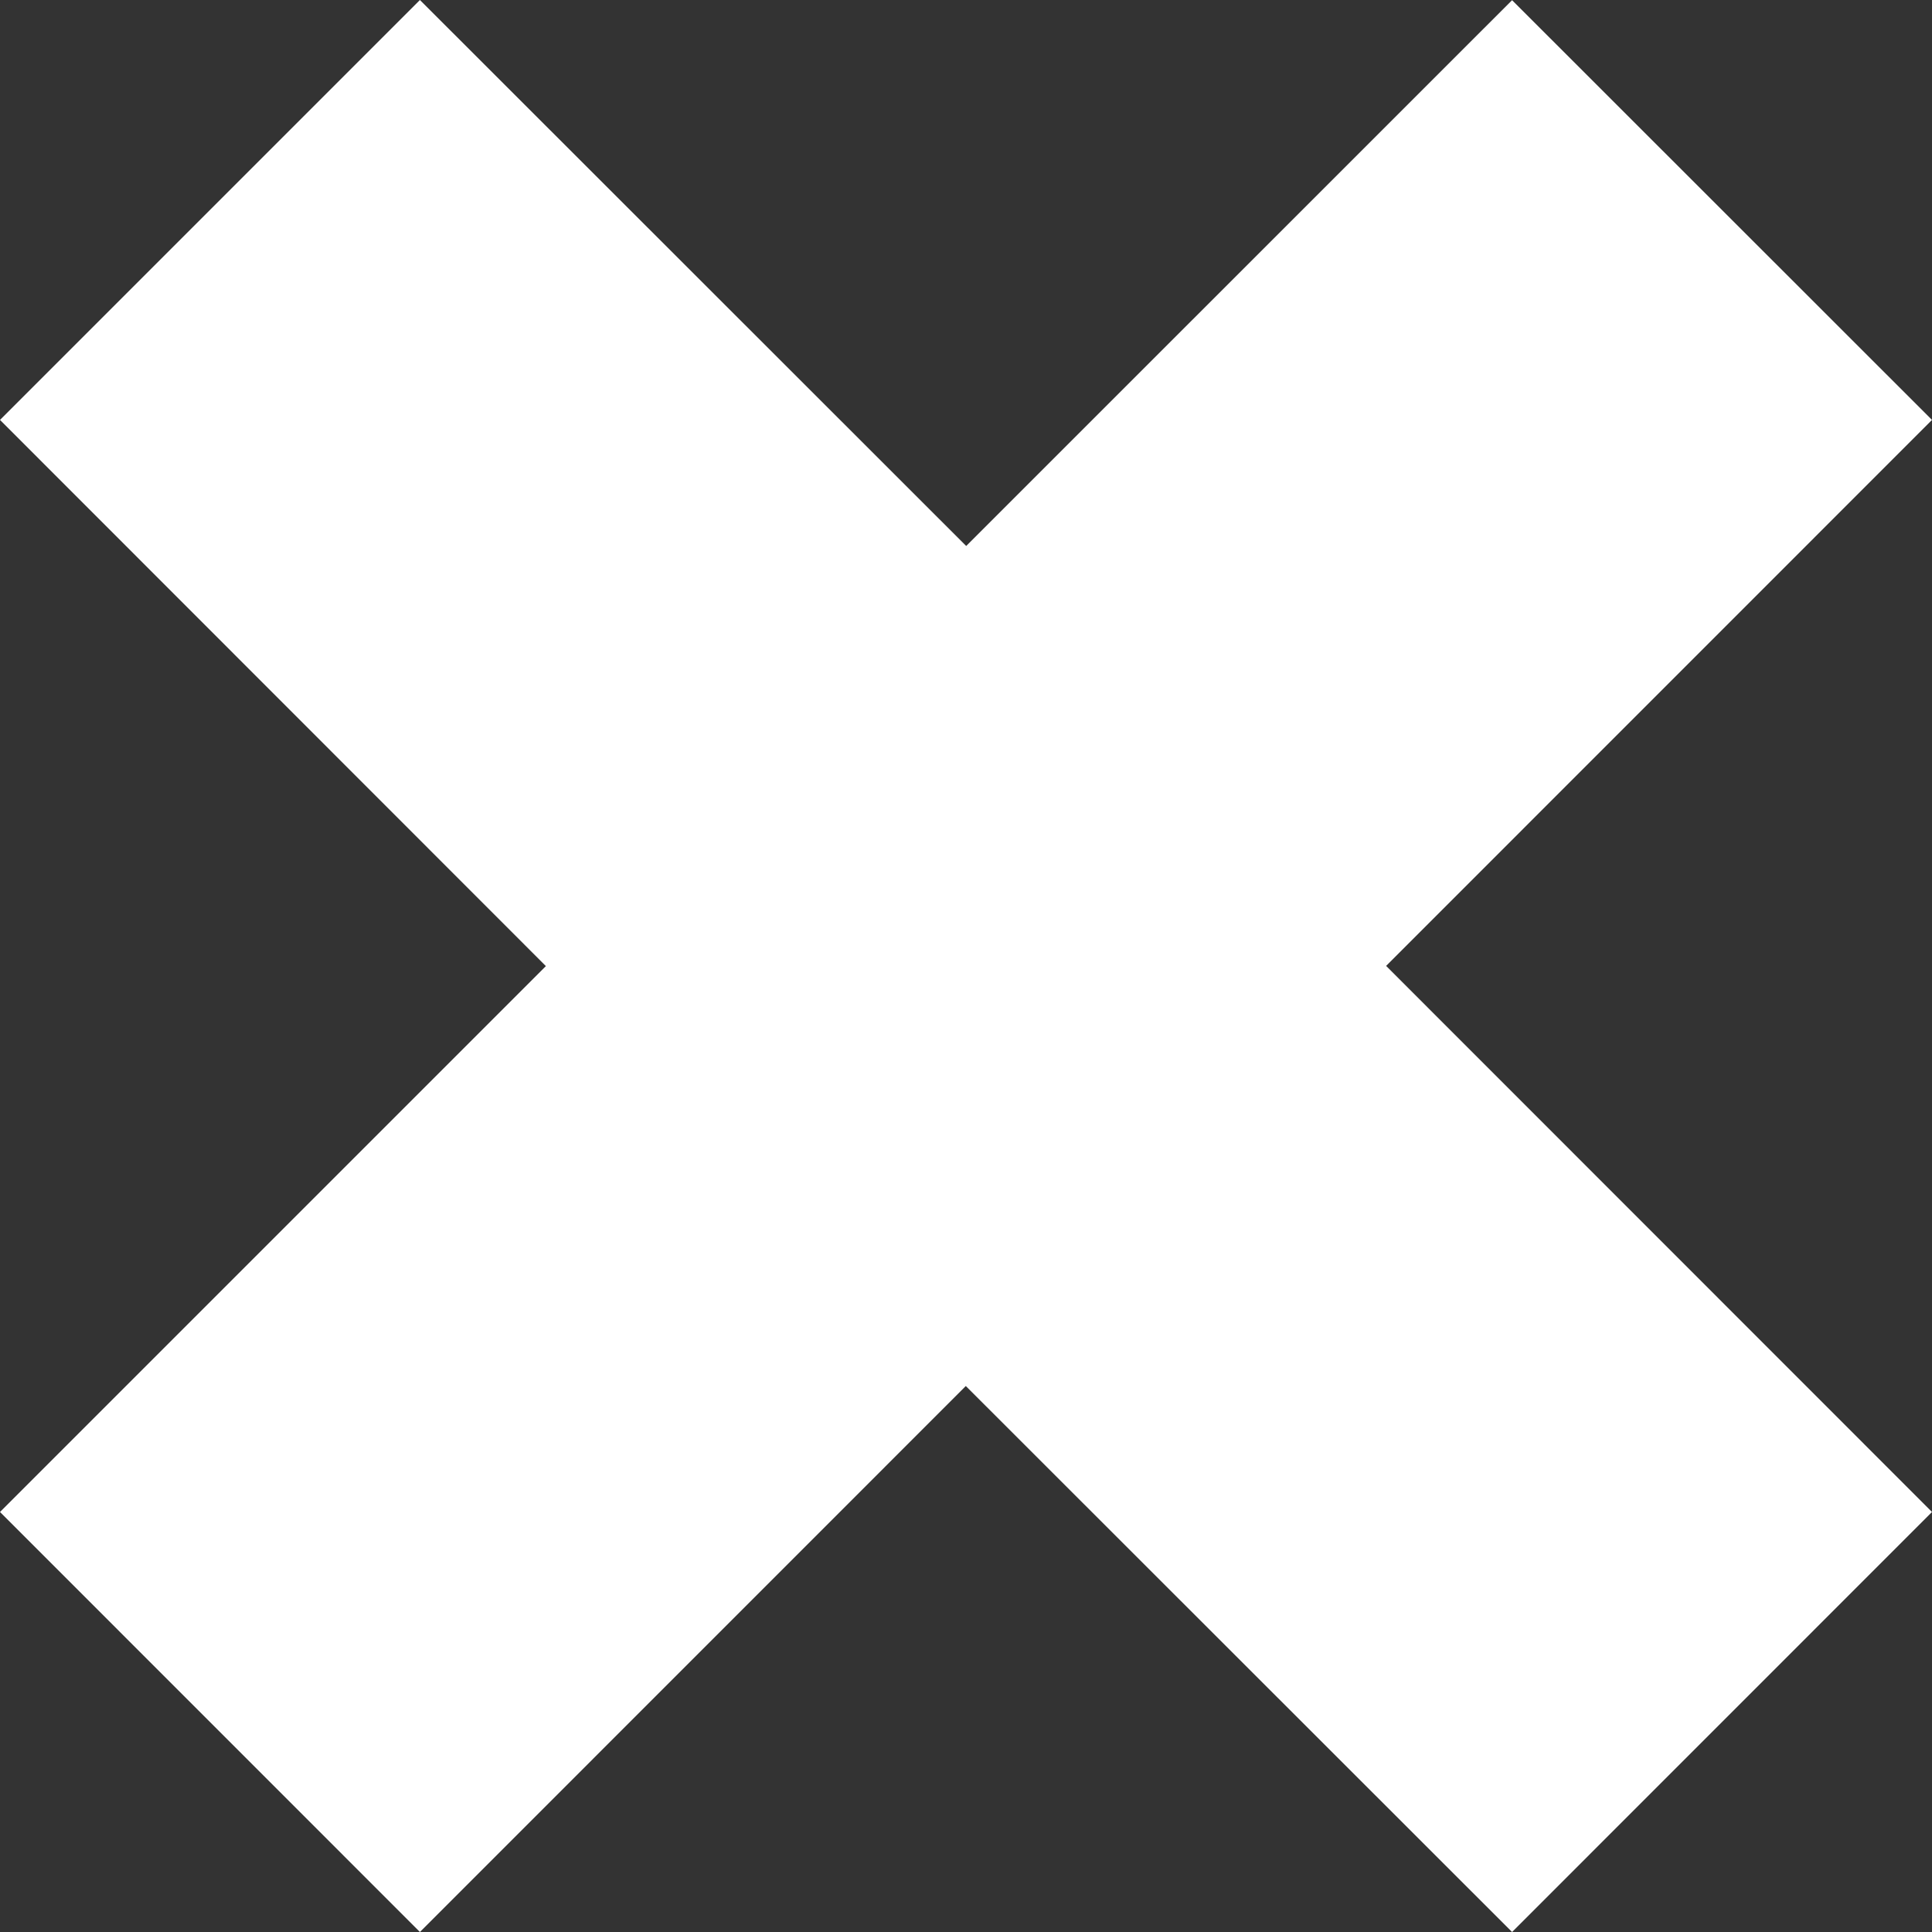 <?xml version="1.0" encoding="UTF-8" standalone="no"?>
<svg width="20px" height="20px" viewBox="0 0 20 20" version="1.1" xmlns="http://www.w3.org/2000/svg" xmlns:xlink="http://www.w3.org/1999/xlink" xmlns:sketch="http://www.bohemiancoding.com/sketch/ns">
    <rect x="0" y="0" width="20" height="20" fill="#333333" stroke="none"/>
    <title>nag-close</title>
    <description>Created with Sketch (http://www.bohemiancoding.com/sketch)</description>
    <defs></defs>
    <g id="Page-1" stroke="none" stroke-width="1" fill="none" fill-rule="evenodd" sketch:type="MSPage">
        <g id="nag-close" sketch:type="MSArtboardGroup" fill="#FFFFFF">
            <path d="M4.347,20 L9.998,14.348 L15.653,20 L20,15.652 L14.349,9.999 L20,4.347 L15.653,0.002 L10.002,5.652 L4.347,0 L0,4.347 L5.651,10.001 L0,15.652 L4.347,20" id="Path" sketch:type="MSShapeGroup"></path>
        </g>
    </g>
</svg>